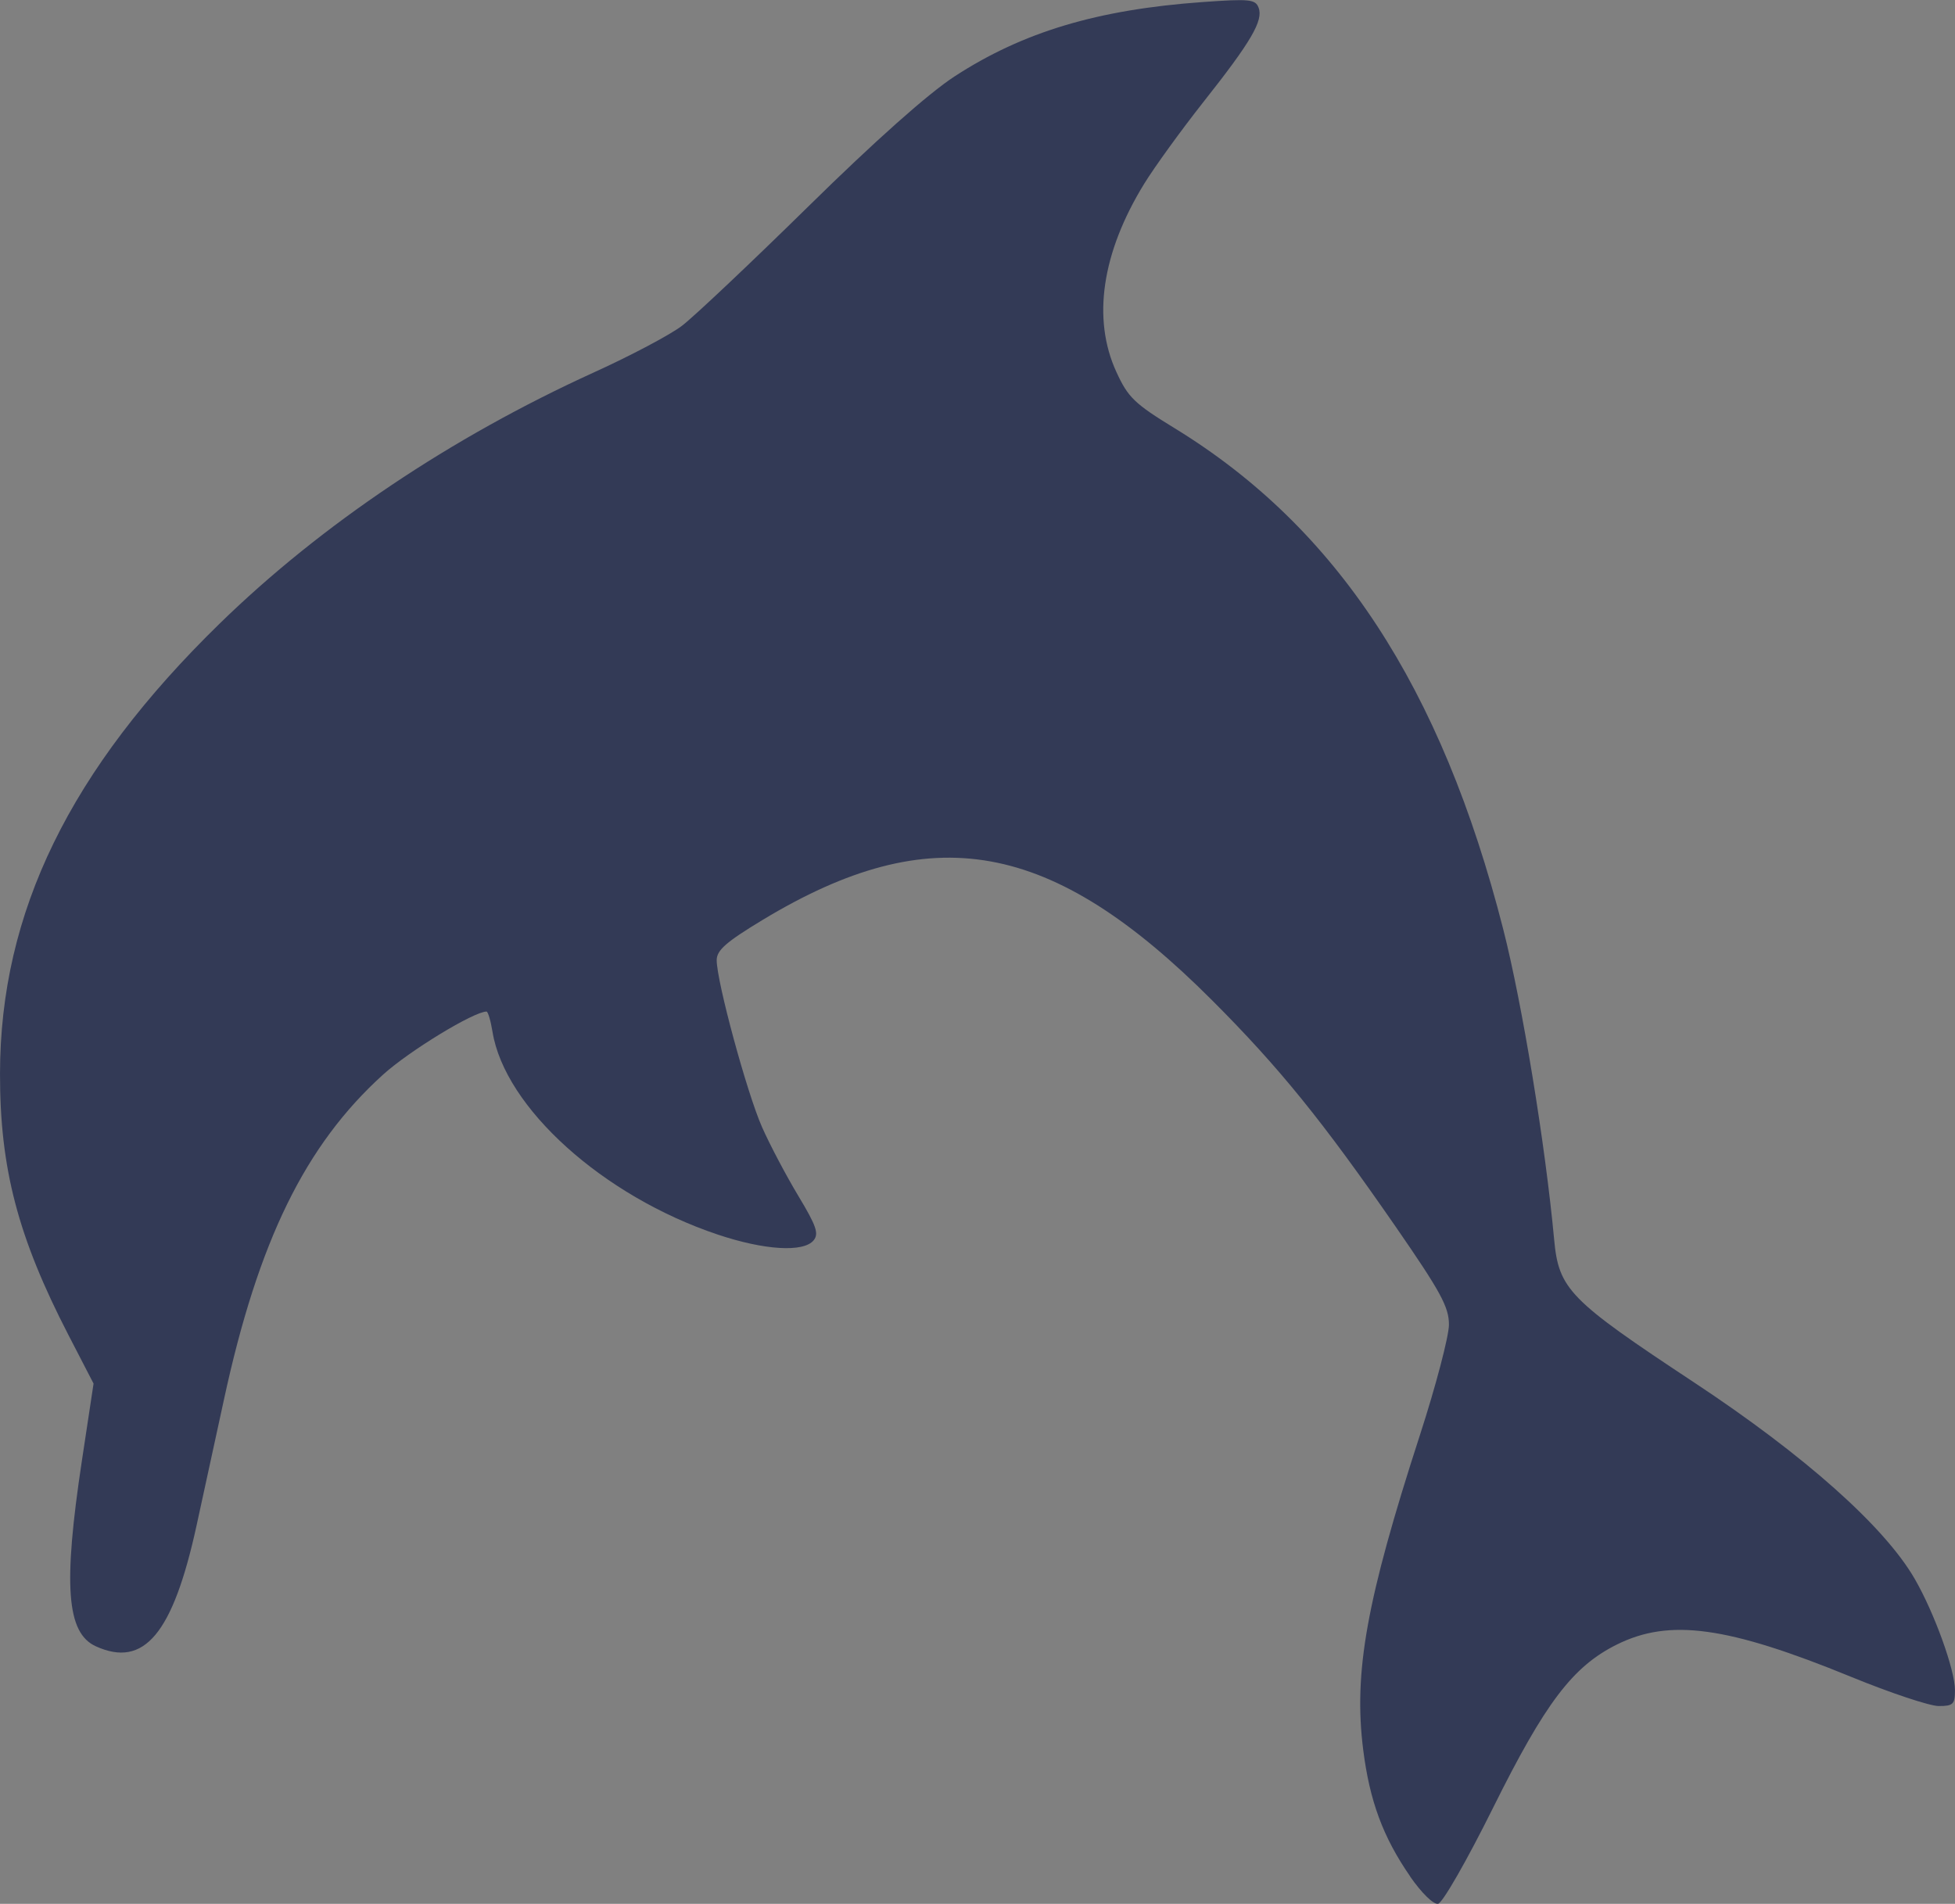<?xml version="1.0" encoding="UTF-8" standalone="no"?>
<!-- Created with Inkscape (http://www.inkscape.org/) -->

<svg
   xmlns:dc="http://purl.org/dc/elements/1.1/"
   xmlns:cc="http://creativecommons.org/ns#"
   xmlns:rdf="http://www.w3.org/1999/02/22-rdf-syntax-ns#"
   xmlns:svg="http://www.w3.org/2000/svg"
   xmlns="http://www.w3.org/2000/svg"
   xmlns:sodipodi="http://sodipodi.sourceforge.net/DTD/sodipodi-0.dtd"
   xmlns:inkscape="http://www.inkscape.org/namespaces/inkscape"
   width="34.313mm"
   height="33.418mm"
   viewBox="0 0 34.313 33.418"
   version="1.1"
   id="svg8"
   inkscape:version="0.92.2 (5c3e80d, 2017-08-06)"
   sodipodi:docname="wt-icons.svg">
  <rect x="0" y="0" width="34.313" height="33.418" fill="#808080" stroke="none"/>
  <defs
     id="defs2">
    <clipPath
       clipPathUnits="userSpaceOnUse"
       id="clipPath1118">
      <ellipse
         style="opacity:0.99;fill:#829ead;fill-opacity:0.99;stroke-width:0.284;stroke-miterlimit:4;stroke-dasharray:none"
         id="ellipse1120"
         ry="17.974"
         rx="16.704"
         cy="140.127"
         cx="123.942" />
    </clipPath>
    <clipPath
       clipPathUnits="userSpaceOnUse"
       id="clipPath1118-4">
      <ellipse
         style="opacity:0.99;fill:#829ead;fill-opacity:0.99;stroke-width:0.284;stroke-miterlimit:4;stroke-dasharray:none"
         id="ellipse1120-4"
         ry="17.974"
         rx="16.704"
         cy="140.127"
         cx="123.942" />
    </clipPath>
  </defs>
  <sodipodi:namedview
     id="base"
     pagecolor="#ffffff"
     bordercolor="#666666"
     borderopacity="1.0"
     inkscape:pageopacity="0.0"
     inkscape:pageshadow="2"
     inkscape:zoom="0.98994949"
     inkscape:cx="-210.41705"
     inkscape:cy="44.876687"
     inkscape:document-units="mm"
     inkscape:current-layer="layer1"
     showgrid="false"
     fit-margin-top="0"
     fit-margin-left="0"
     fit-margin-right="0"
     fit-margin-bottom="0"
     inkscape:window-width="1680"
     inkscape:window-height="1006"
     inkscape:window-x="0"
     inkscape:window-y="22"
     inkscape:window-maximized="0"
     inkscape:lockguides="true" />
  <g
     inkscape:label="Layer 1"
     inkscape:groupmode="layer"
     id="layer1"
     transform="translate(-156.758,-145.454)">
    <path
       style="opacity:0.99;fill:#333a56;fill-opacity:1;stroke-width:0.107;stroke-miterlimit:4;stroke-dasharray:none"
       d="m 85.922,159.785 c -16.226,-3.647 -6.908,-24.635 5.1,-27.65 4.591,-1.086 10.575,2.445 12.422,8.448 0.254,0.827 0.307,1.211 0.312,2.296 0.007,1.502 -0.203,2.2 -0.907,3.006 l -0.404,0.463 -0.201,-0.883 c -0.842,-3.699 -3.195,-5.47 -6.14,-4.623 -1.918,0.552 -3.987,2.428 -4.945,4.483 -0.899,1.929 -1.131,3.883 -0.69,5.806 0.559,2.436 2.567,5.261 4.482,6.306 1.091,0.596 1.916,0.753 3.505,0.668 1.389,-0.074 2.098,-0.254 4.976,-1.265 3.368,-0.649 6.376,-1.513 7.399,0.938 0.036,2.698 -2.253,2.07 -2.253,2.07 -1.239,-0.017 -11.434,-0.045 -22.655,-0.062 z"
       id="path846"
       inkscape:connector-curvature="0"
       sodipodi:nodetypes="ccsccccccscsccccc" />
    <path
       style="opacity:0.99;fill:#000000;fill-opacity:0.99;stroke-width:0.242;stroke-miterlimit:4;stroke-dasharray:none"
       d="m -23.591,188.243 c -9.077,-0.792 -18.314,-3.663 -24.247,-7.536 l -2.039,-1.331 -1.87,1.811 c -2.256,2.186 -4.83,3.584 -9.129,4.961 -1.69,0.541 -3.605,1.155 -4.255,1.363 -0.65,0.208 -1.215,0.345 -1.257,0.303 -0.042,-0.042 0.266,-0.793 0.683,-1.67 3.443,-7.234 4.187,-20.873 1.527,-27.971 -0.348,-0.928 -0.72,-1.892 -0.828,-2.144 -0.181,-0.422 -0.05,-0.417 1.685,0.064 2.891,0.801 4.461,1.603 7.657,3.909 1.617,1.167 3.682,2.625 4.588,3.24 l 1.648,1.119 1.97,-0.898 c 4.873,-2.221 12.213,-4.094 18.516,-4.725 3.931,-0.394 11.364,-0.186 14.705,0.41 10.973,1.959 19.902,6.854 26.596,14.581 l 1.387,1.602 -1.929,1.989 c -7.045,7.265 -18.078,11.224 -30.827,11.061 -1.932,-0.025 -3.994,-0.087 -4.582,-0.138 z"
       id="path879"
       inkscape:connector-curvature="0" />
    <path
       style="opacity:0.99;fill:#829ead;fill-opacity:0.99;stroke-width:0.24;stroke-miterlimit:4;stroke-dasharray:none"
       id="path1074"
       sodipodi:type="arc"
       sodipodi:cx="-46.781178"
       sodipodi:cy="80.181572"
       sodipodi:rx="5.2117558"
       sodipodi:ry="5.9467473"
       sodipodi:start="0"
       sodipodi:end="0.0010564618"
       d="m -41.569,80.182 a 5.212,5.947 0 0 1 -3e-6,0.006 l -5.212,-0.006 z" />
    <circle
       style="opacity:0.99;fill:#d4f2ff;fill-opacity:0.99;stroke-width:0.24;stroke-miterlimit:4;stroke-dasharray:none"
       id="path1067-0"
       cx="-53.258"
       cy="65.014"
       r="22.451"
       clip-path="none" />
    <path
       style="fill:none;stroke:#000000;stroke-width:0.296px;stroke-linecap:butt;stroke-linejoin:miter;stroke-opacity:1"
       d="m 78.927,87.181 c -0.218,2.438 -1.232,5.161 0.948,4.895 2.144,-0.299 0.604,-8.793 6.035,-11.158 0.476,2.905 5.227,4.633 5.93,3.998 0.874,-0.673 -0.766,-0.507 -1.605,-5.225 2.834,-1.777 5.892,-4.051 12.433,6.105 0.747,0.965 -3.479,6.878 -0.284,10.574 0.992,1.23 1.486,-3.621 3.768,-4.523 2.145,-0.848 5.672,2.255 5.896,0.897 -0.496,-4.617 -6.975,-6.282 -7.056,-7.722 -0.74,-9.681 -4.015,-13.32 -7.445,-15.161 -2.271,-3.076 3.718,-6.477 1.985,-7.12 -6.385,-0.066 -7.064,3.592 -10.611,6.052 -7.505,3.055 -15.079,10.093 -9.994,18.389 z"
       id="path1748"
       inkscape:connector-curvature="0"
       sodipodi:nodetypes="cccccccscccccc" />
    <path
       style="opacity:0.99;fill:#000000;fill-opacity:1;stroke-width:0.061;stroke-miterlimit:4;stroke-dasharray:none"
       d="m 103.029,83.42 c -0.47,-0.617 -0.71,-1.418 -0.712,-2.367 -0.001,-0.753 0.118,-1.45 0.502,-2.945 0.164,-0.638 0.298,-1.246 0.298,-1.351 0,-0.228 -0.493,-1 -1.435,-2.246 -4.249,-5.622 -11.06,-10.664 -13.588,-10.057 -0.497,0.119 -0.522,0.174 -0.385,0.824 0.202,0.953 0.573,1.964 0.946,2.577 0.303,0.499 0.338,0.59 0.256,0.675 -0.131,0.136 -0.66,0.103 -1.179,-0.072 -1.492,-0.505 -2.772,-1.628 -2.996,-2.628 -0.094,-0.42 -0.124,-0.426 -0.633,-0.135 -1.62,0.929 -3.167,2.915 -6.244,8.016 -2.014,3.339 -2.822,4.498 -3.407,4.885 -0.329,0.218 -0.51,0.183 -0.89,-0.172 -0.371,-0.346 -0.361,-0.541 0.083,-1.641 0.191,-0.472 0.403,-1.096 0.473,-1.385 l 0.126,-0.527 -0.297,-0.442 c -0.664,-0.99 -0.937,-2.14 -0.876,-3.692 0.067,-1.7 0.519,-3.306 1.476,-5.245 2.236,-4.526 6.4,-8.308 10.857,-9.861 0.785,-0.274 1.301,-0.668 2.272,-1.737 2.031,-2.235 2.781,-2.851 3.985,-3.272 0.814,-0.285 2.358,-0.46 2.42,-0.274 0.036,0.107 -0.151,0.393 -0.816,1.247 -1.033,1.326 -1.384,2.252 -1.153,3.042 0.059,0.203 0.207,0.519 0.327,0.702 0.36,0.545 1.535,1.678 2.993,2.885 2.108,1.745 3.027,2.632 4.014,3.874 2.43,3.058 4.026,7.473 4.707,13.018 0.059,0.478 0.139,0.953 0.179,1.056 0.102,0.262 0.471,0.544 1.591,1.215 1.79,1.073 2.671,1.83 3.123,2.682 0.215,0.406 0.429,1.082 0.373,1.178 -0.058,0.098 -0.248,0.045 -1.181,-0.327 -1.171,-0.468 -1.497,-0.556 -2.048,-0.557 -0.965,-2.6e-4 -1.457,0.455 -2.295,2.125 -0.306,0.609 -0.588,1.118 -0.627,1.131 -0.04,0.013 -0.147,-0.075 -0.24,-0.197 z"
       id="path1757"
       inkscape:connector-curvature="0" />
    <path
       style="opacity:0.99;fill:#333a56;fill-opacity:1;stroke-width:0.086;stroke-miterlimit:4;stroke-dasharray:none"
       d="m 181.508,178.39 c -0.475,-0.687 -0.711,-1.324 -0.824,-2.223 -0.171,-1.362 0.057,-2.626 0.993,-5.515 0.282,-0.869 0.512,-1.746 0.512,-1.947 0,-0.31 -0.145,-0.576 -0.94,-1.726 -1.279,-1.849 -2.038,-2.787 -3.214,-3.964 -2.827,-2.831 -4.924,-3.207 -7.893,-1.413 -0.64,0.387 -0.805,0.531 -0.805,0.706 0,0.377 0.533,2.338 0.797,2.933 0.138,0.312 0.425,0.854 0.636,1.205 0.316,0.525 0.364,0.663 0.268,0.78 -0.178,0.215 -0.863,0.173 -1.684,-0.102 -2.013,-0.675 -3.736,-2.227 -3.952,-3.56 -0.032,-0.195 -0.079,-0.354 -0.105,-0.354 -0.223,0 -1.357,0.691 -1.817,1.108 -1.364,1.235 -2.189,2.918 -2.791,5.701 -0.14,0.647 -0.357,1.644 -0.482,2.216 -0.415,1.898 -0.92,2.502 -1.768,2.116 -0.513,-0.234 -0.575,-1.068 -0.244,-3.256 l 0.205,-1.355 -0.441,-0.853 c -0.887,-1.718 -1.203,-2.924 -1.201,-4.589 0.003,-2.83 1.225,-5.334 3.857,-7.9 1.779,-1.735 4.061,-3.266 6.562,-4.405 0.643,-0.292 1.339,-0.66 1.547,-0.818 0.208,-0.157 1.207,-1.101 2.221,-2.097 1.179,-1.159 2.103,-1.98 2.564,-2.281 1.2,-0.782 2.51,-1.175 4.356,-1.307 0.825,-0.059 0.927,-0.049 0.983,0.099 0.086,0.225 -0.13,0.595 -0.966,1.652 -0.39,0.494 -0.86,1.143 -1.044,1.442 -0.743,1.211 -0.913,2.368 -0.487,3.298 0.206,0.45 0.317,0.557 1.026,0.991 2.848,1.745 4.679,4.538 5.764,8.79 0.335,1.312 0.739,3.776 0.894,5.446 0.081,0.877 0.262,1.062 2.451,2.508 1.943,1.283 3.349,2.534 3.878,3.452 0.345,0.597 0.706,1.597 0.706,1.953 0,0.248 -0.032,0.279 -0.285,0.279 -0.157,0 -0.848,-0.23 -1.536,-0.512 -2.172,-0.889 -3.187,-1.028 -4.114,-0.567 -0.775,0.386 -1.256,1.021 -2.175,2.872 -0.455,0.916 -0.883,1.664 -0.962,1.678 -0.081,0.015 -0.291,-0.191 -0.492,-0.481 z"
       id="path1816"
       inkscape:connector-curvature="0" />
    <path
       style="fill:none;stroke:#000000;stroke-width:0.265px;stroke-linecap:butt;stroke-linejoin:miter;stroke-opacity:1"
       d="m 57.332,217.36 c 32.307,-1.271 51.51,10.612 52.776,-23.271 -3.463,-0.322 -9.204,-0.916 -14.126,0.032 0.526,9.033 -20.017,5.694 -25.606,5.564 -0.475,-5.498 0.771,-13.039 2.711,-21.619 -6.912,-0.055 -9.096,0.383 -15.429,0.299 0,12.143 -0.29,26.283 -0.326,38.995 z"
       id="path2021"
       inkscape:connector-curvature="0"
       sodipodi:nodetypes="ccccccc" />
    <path
       style="opacity:0.99;fill:#333a56;fill-opacity:1;stroke-width:0.086;stroke-miterlimit:4;stroke-dasharray:none"
       d="m 201.972,243.219 c -0.929,-0.042 -4.118,-0.226 -7.087,-0.408 -8.352,-0.512 -9.672,-0.561 -15.036,-0.568 l -5.008,-0.006 0.064,-8.079 c 0.035,-4.444 0.109,-11.991 0.165,-16.773 0.056,-4.781 0.102,-9.831 0.102,-11.221 l 1.7e-4,-2.528 2.575,-0.003 c 1.416,-0.002 3.362,-0.043 4.323,-0.091 2.269,-0.114 8.126,-0.235 8.126,-0.167 0,0.029 -0.126,0.608 -0.28,1.287 -0.985,4.34 -1.849,9.361 -2.229,12.959 -0.171,1.616 -0.286,5.604 -0.19,6.619 l 0.067,0.711 2.285,0.166 c 1.257,0.091 3.136,0.235 4.175,0.32 2.831,0.231 9.679,0.231 11.292,1.8e-4 5.275,-0.755 7.771,-2.356 8.127,-5.212 0.051,-0.413 0.126,-0.781 0.165,-0.817 0.212,-0.197 2.512,-0.393 5.126,-0.437 2.658,-0.045 3.943,0.005 7.171,0.275 l 1.359,0.114 -0.063,1.186 c -0.496,9.364 -2.543,15.432 -6.349,18.822 -3.626,3.229 -8.906,4.306 -18.879,3.851 z"
       id="path2032"
       inkscape:connector-curvature="0" />
    <ellipse
       style="opacity:0.99;fill:#333a56;fill-opacity:1;stroke-width:0.24;stroke-miterlimit:4;stroke-dasharray:none"
       id="path2034"
       cx="169.577"
       cy="237.954"
       rx="1.203"
       ry="1.336" />
    <ellipse
       style="opacity:0.99;fill:#333a56;fill-opacity:1;stroke-width:0.16;stroke-miterlimit:4;stroke-dasharray:none"
       id="path2036"
       cx="164.098"
       cy="233.945"
       rx="1.871"
       ry="1.871" />
    <ellipse
       style="opacity:0.99;fill:#333a56;fill-opacity:1;stroke-width:0.182;stroke-miterlimit:4;stroke-dasharray:none"
       id="path2038"
       cx="161.827"
       cy="224.056"
       rx="4.677"
       ry="4.544" />
  </g>
  <g
     inkscape:groupmode="layer"
     id="layer2"
     inkscape:label="Layer 2"
     transform="translate(-68.63,-47.313)">
    <circle
       transform="translate(-265.327,-156.349)"
       style="opacity:0.99;fill:#7a929e;fill-opacity:0.99;stroke-width:0.24;stroke-miterlimit:4;stroke-dasharray:none"
       id="path1067"
       cx="123.835"
       cy="123.089"
       r="22.451"
       clip-path="url(#clipPath1118)" />
    <circle
       style="opacity:0.99;fill:#829ead;fill-opacity:0.99;stroke-width:0.24;stroke-miterlimit:4;stroke-dasharray:none"
       id="path1078"
       cx="-141.385"
       cy="-45.02"
       r="8.018" />
  </g>
</svg>
